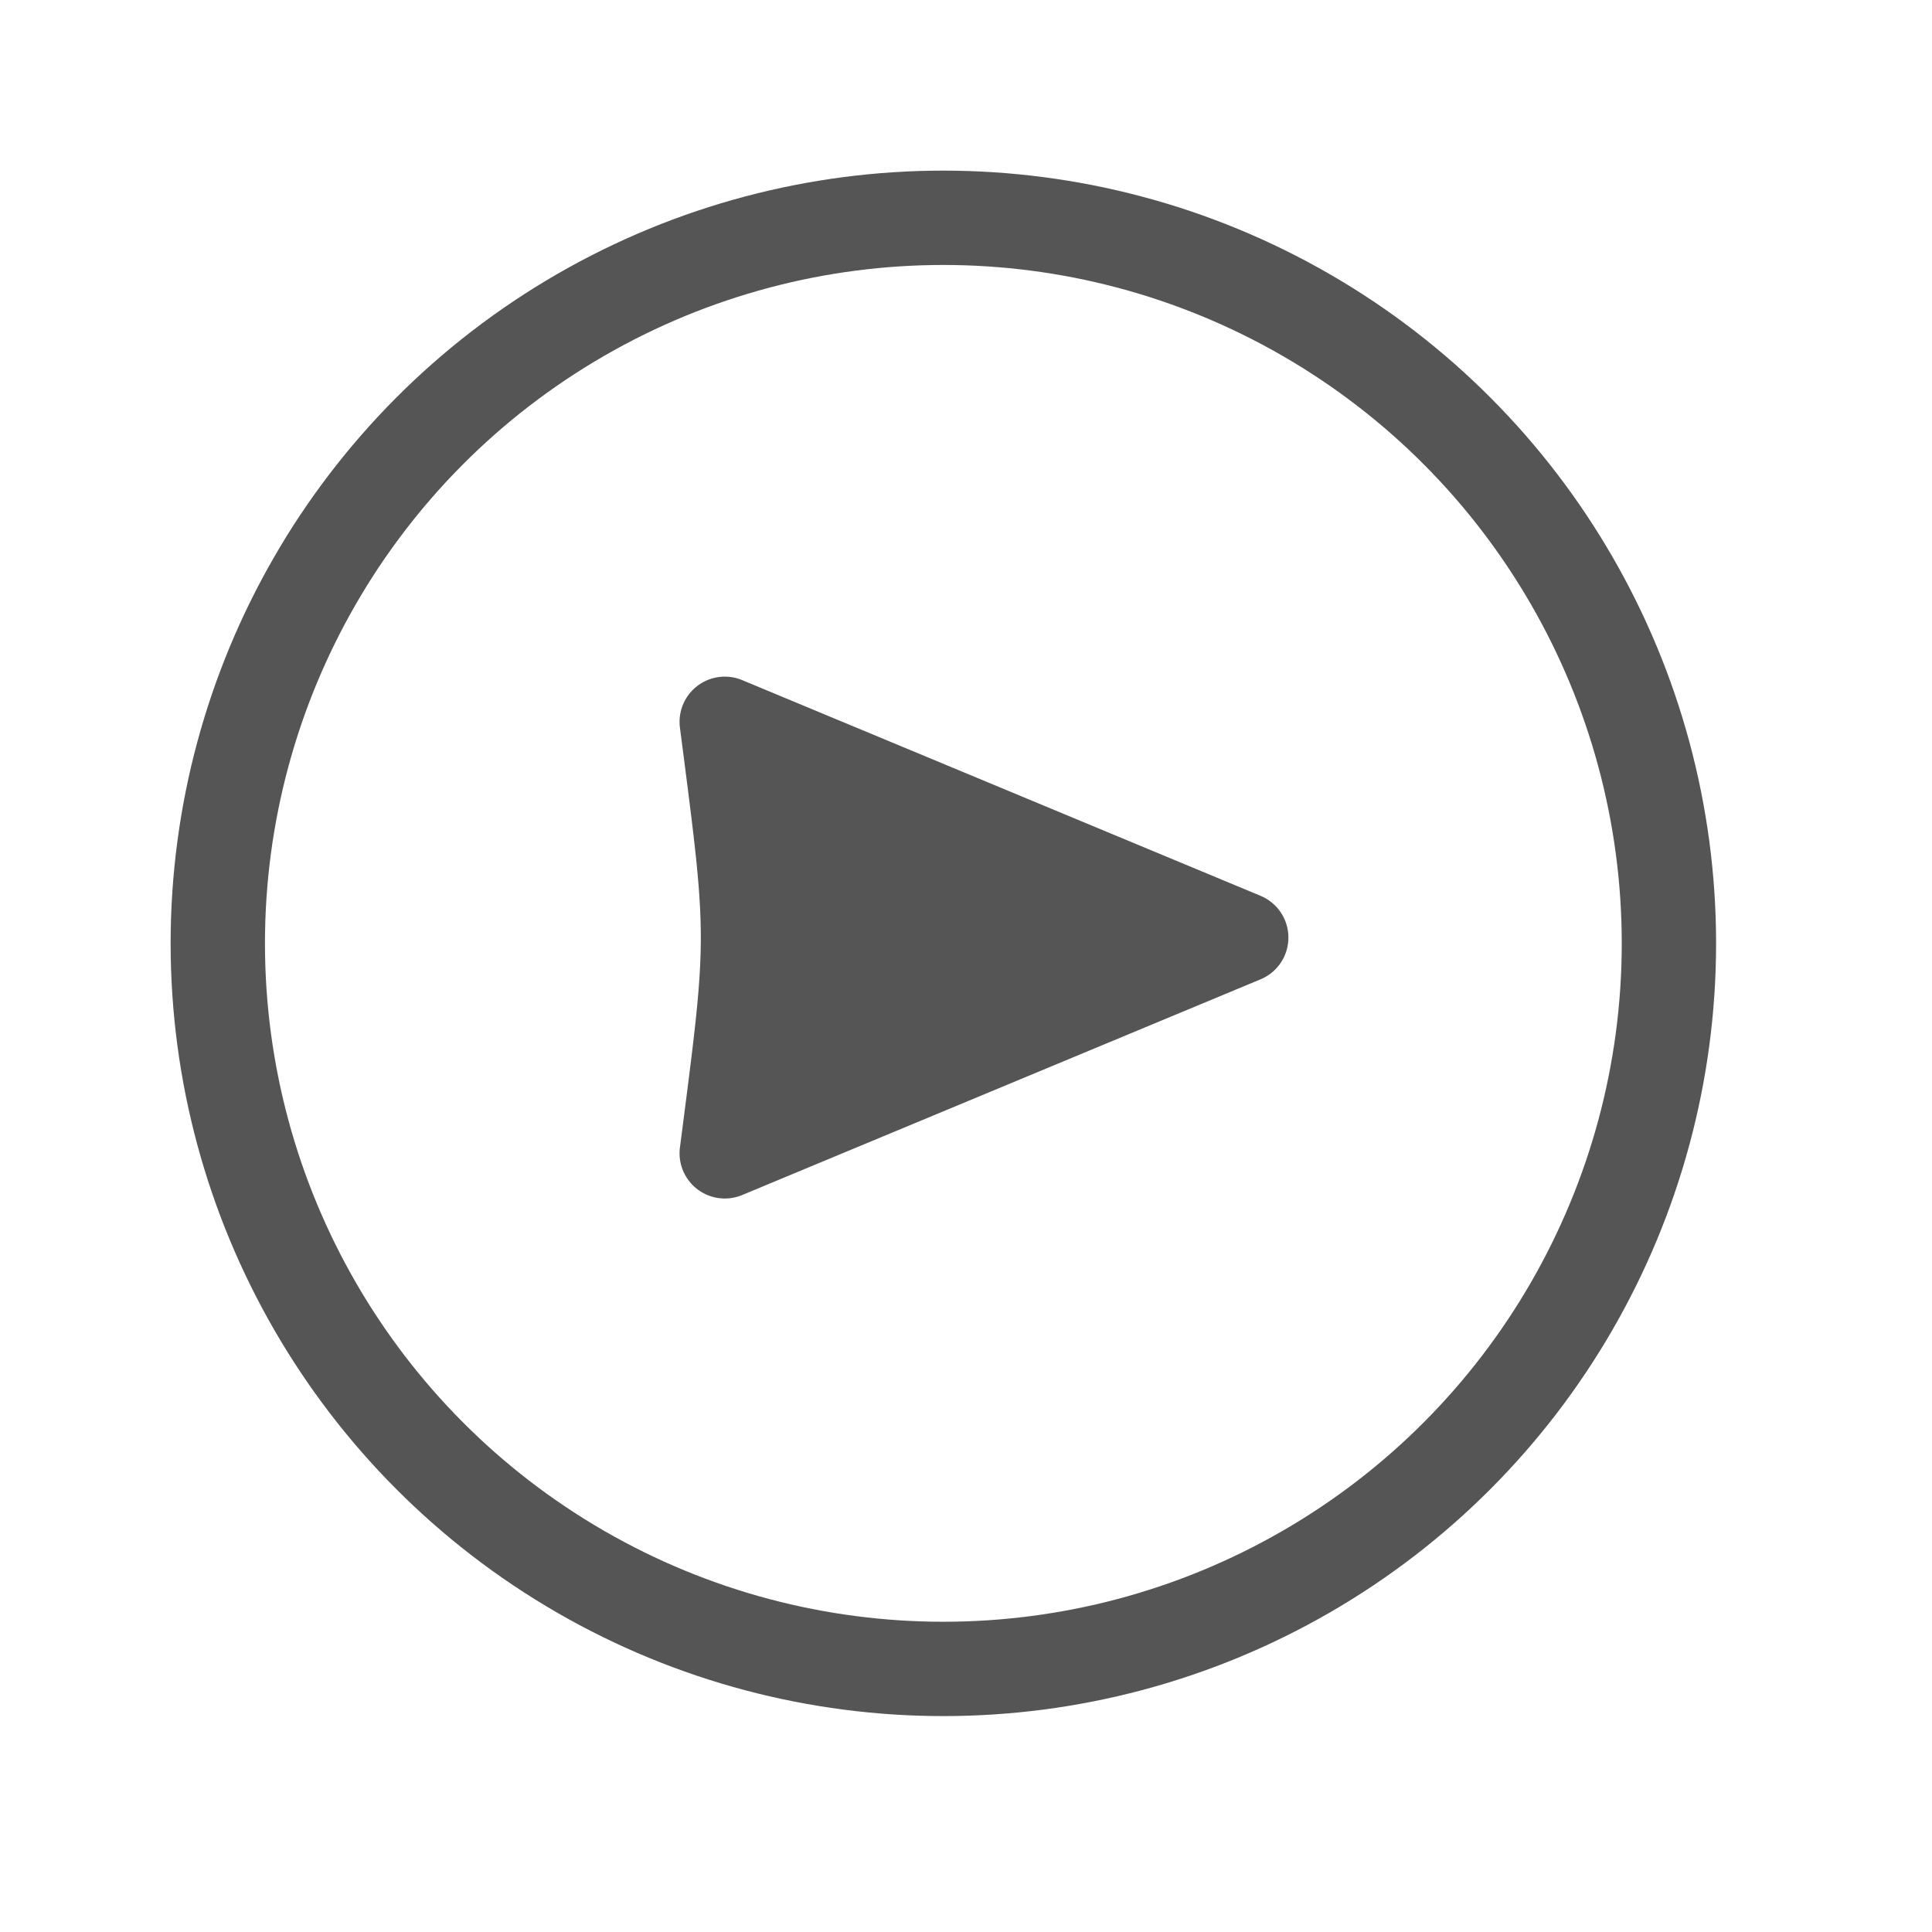 <?xml version="1.0" encoding="UTF-8" standalone="no"?>
<svg
   style="height:512px;width:512px"
   version="1.1"
   viewBox="0 0 512 512"
   id="svg6"
   sodipodi:docname="play.svg"
   inkscape:version="1.1.2 (0a00cf5339, 2022-02-04)"
   xmlns:inkscape="http://www.inkscape.org/namespaces/inkscape"
   xmlns:sodipodi="http://sodipodi.sourceforge.net/DTD/sodipodi-0.dtd"
   xmlns="http://www.w3.org/2000/svg"
   xmlns:svg="http://www.w3.org/2000/svg">
  <defs
     id="defs10" />
  <sodipodi:namedview
     id="namedview8"
     pagecolor="#ffffff"
     bordercolor="#666666"
     borderopacity="1.0"
     inkscape:pageshadow="2"
     inkscape:pageopacity="0.0"
     inkscape:pagecheckerboard="0"
     showgrid="false"
     inkscape:zoom="1.2056723"
     inkscape:cx="89.161873"
     inkscape:cy="306.46802"
     inkscape:window-width="2490"
     inkscape:window-height="1376"
     inkscape:window-x="0"
     inkscape:window-y="0"
     inkscape:window-maximized="1"
     inkscape:current-layer="svg6" />
  <g
     class=""
     transform="matrix(0.461,0,0,0.461,142.753,130.453)"
     fill="#555555"
     id="g4">
    <path
       d="m 106.85,106 a 26.003,26.003 0 0 0 -25.64,29.326 c 16,124 16,117.34 0,241.34 a 26.003,26.003 0 0 0 35.776,27.332 l 298,-124 a 26.003,26.003 0 0 0 0,-48.008 l -298,-124 a 26.003,26.003 0 0 0 -10.136,-1.994 z"
       fill="#555555"
       id="path2" />
  </g>
  <circle
     cx="250"
     cy="250"
     fill="none"
     stroke="#555555"
     stroke-width="15.438"
     id="circle829"
     r="192.281"
     style="stroke-width:25;stroke-miterlimit:4;stroke-dasharray:none" />
</svg>
